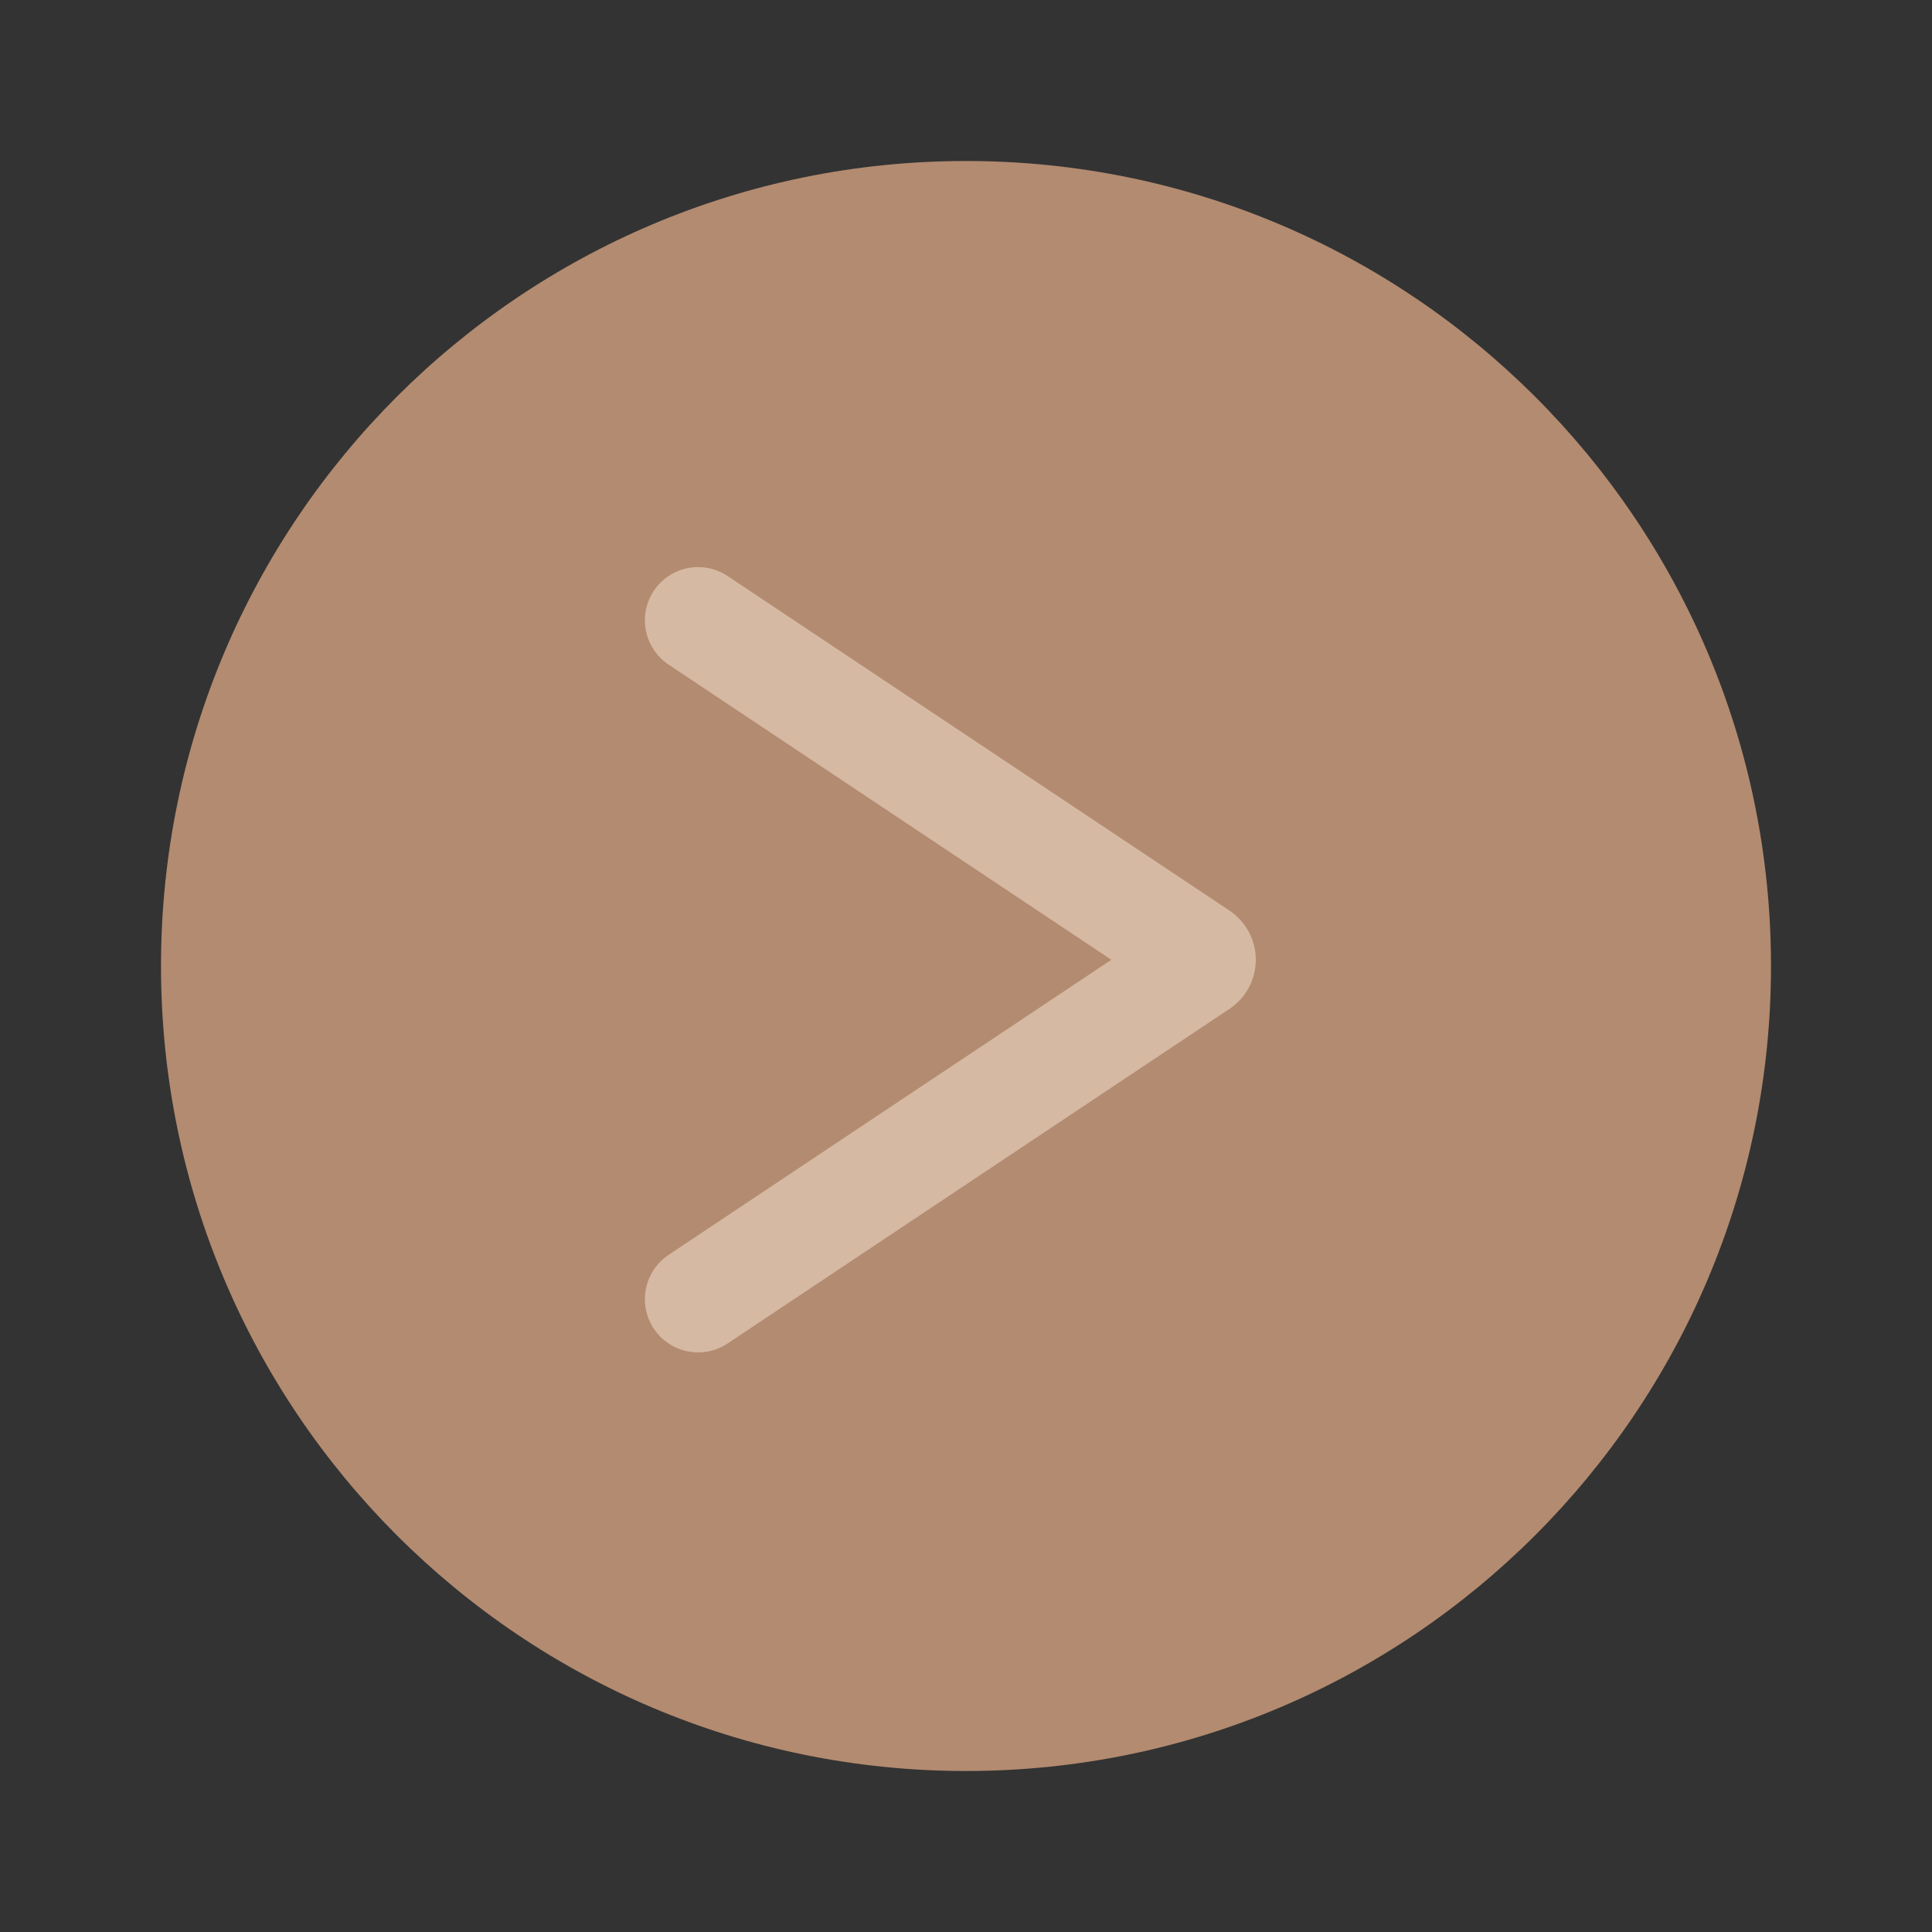 <svg width="60" height="60" viewBox="0 0 60 60" fill="none" xmlns="http://www.w3.org/2000/svg">
<rect x="0" y="0" width="60" height="60" fill="#333333" stroke="none"/>
<path d="M30 5C16.192 5 5 16.192 5 30C5 43.807 16.192 55 30 55C43.807 55 55 43.807 55 30C55 16.192 43.807 5 30 5Z" fill="#B38B70"/>
<path fill-rule="evenodd" clip-rule="evenodd" d="M20.763 20.639L34.513 29.806L20.763 38.972C20.583 39.093 20.428 39.248 20.307 39.428C20.186 39.608 20.102 39.811 20.06 40.023C20.017 40.236 20.017 40.455 20.059 40.668C20.101 40.881 20.185 41.084 20.305 41.264C20.425 41.445 20.58 41.6 20.761 41.721C20.941 41.841 21.143 41.925 21.356 41.968C21.569 42.011 21.788 42.011 22.001 41.969C22.214 41.926 22.416 41.843 22.597 41.722L38.184 31.331C38.435 31.164 38.641 30.937 38.783 30.671C38.925 30.405 39 30.108 39 29.806C39 29.504 38.925 29.207 38.783 28.941C38.641 28.675 38.435 28.448 38.184 28.28L22.597 17.889C22.416 17.769 22.214 17.685 22.001 17.643C21.788 17.601 21.569 17.601 21.356 17.644C21.143 17.686 20.941 17.77 20.761 17.891C20.58 18.012 20.425 18.167 20.305 18.348C20.185 18.528 20.101 18.73 20.059 18.943C20.017 19.156 20.017 19.375 20.06 19.588C20.102 19.801 20.186 20.003 20.307 20.184C20.428 20.364 20.583 20.519 20.763 20.639Z" fill="#F8E8D6" fill-opacity="0.5"/>
</svg>
